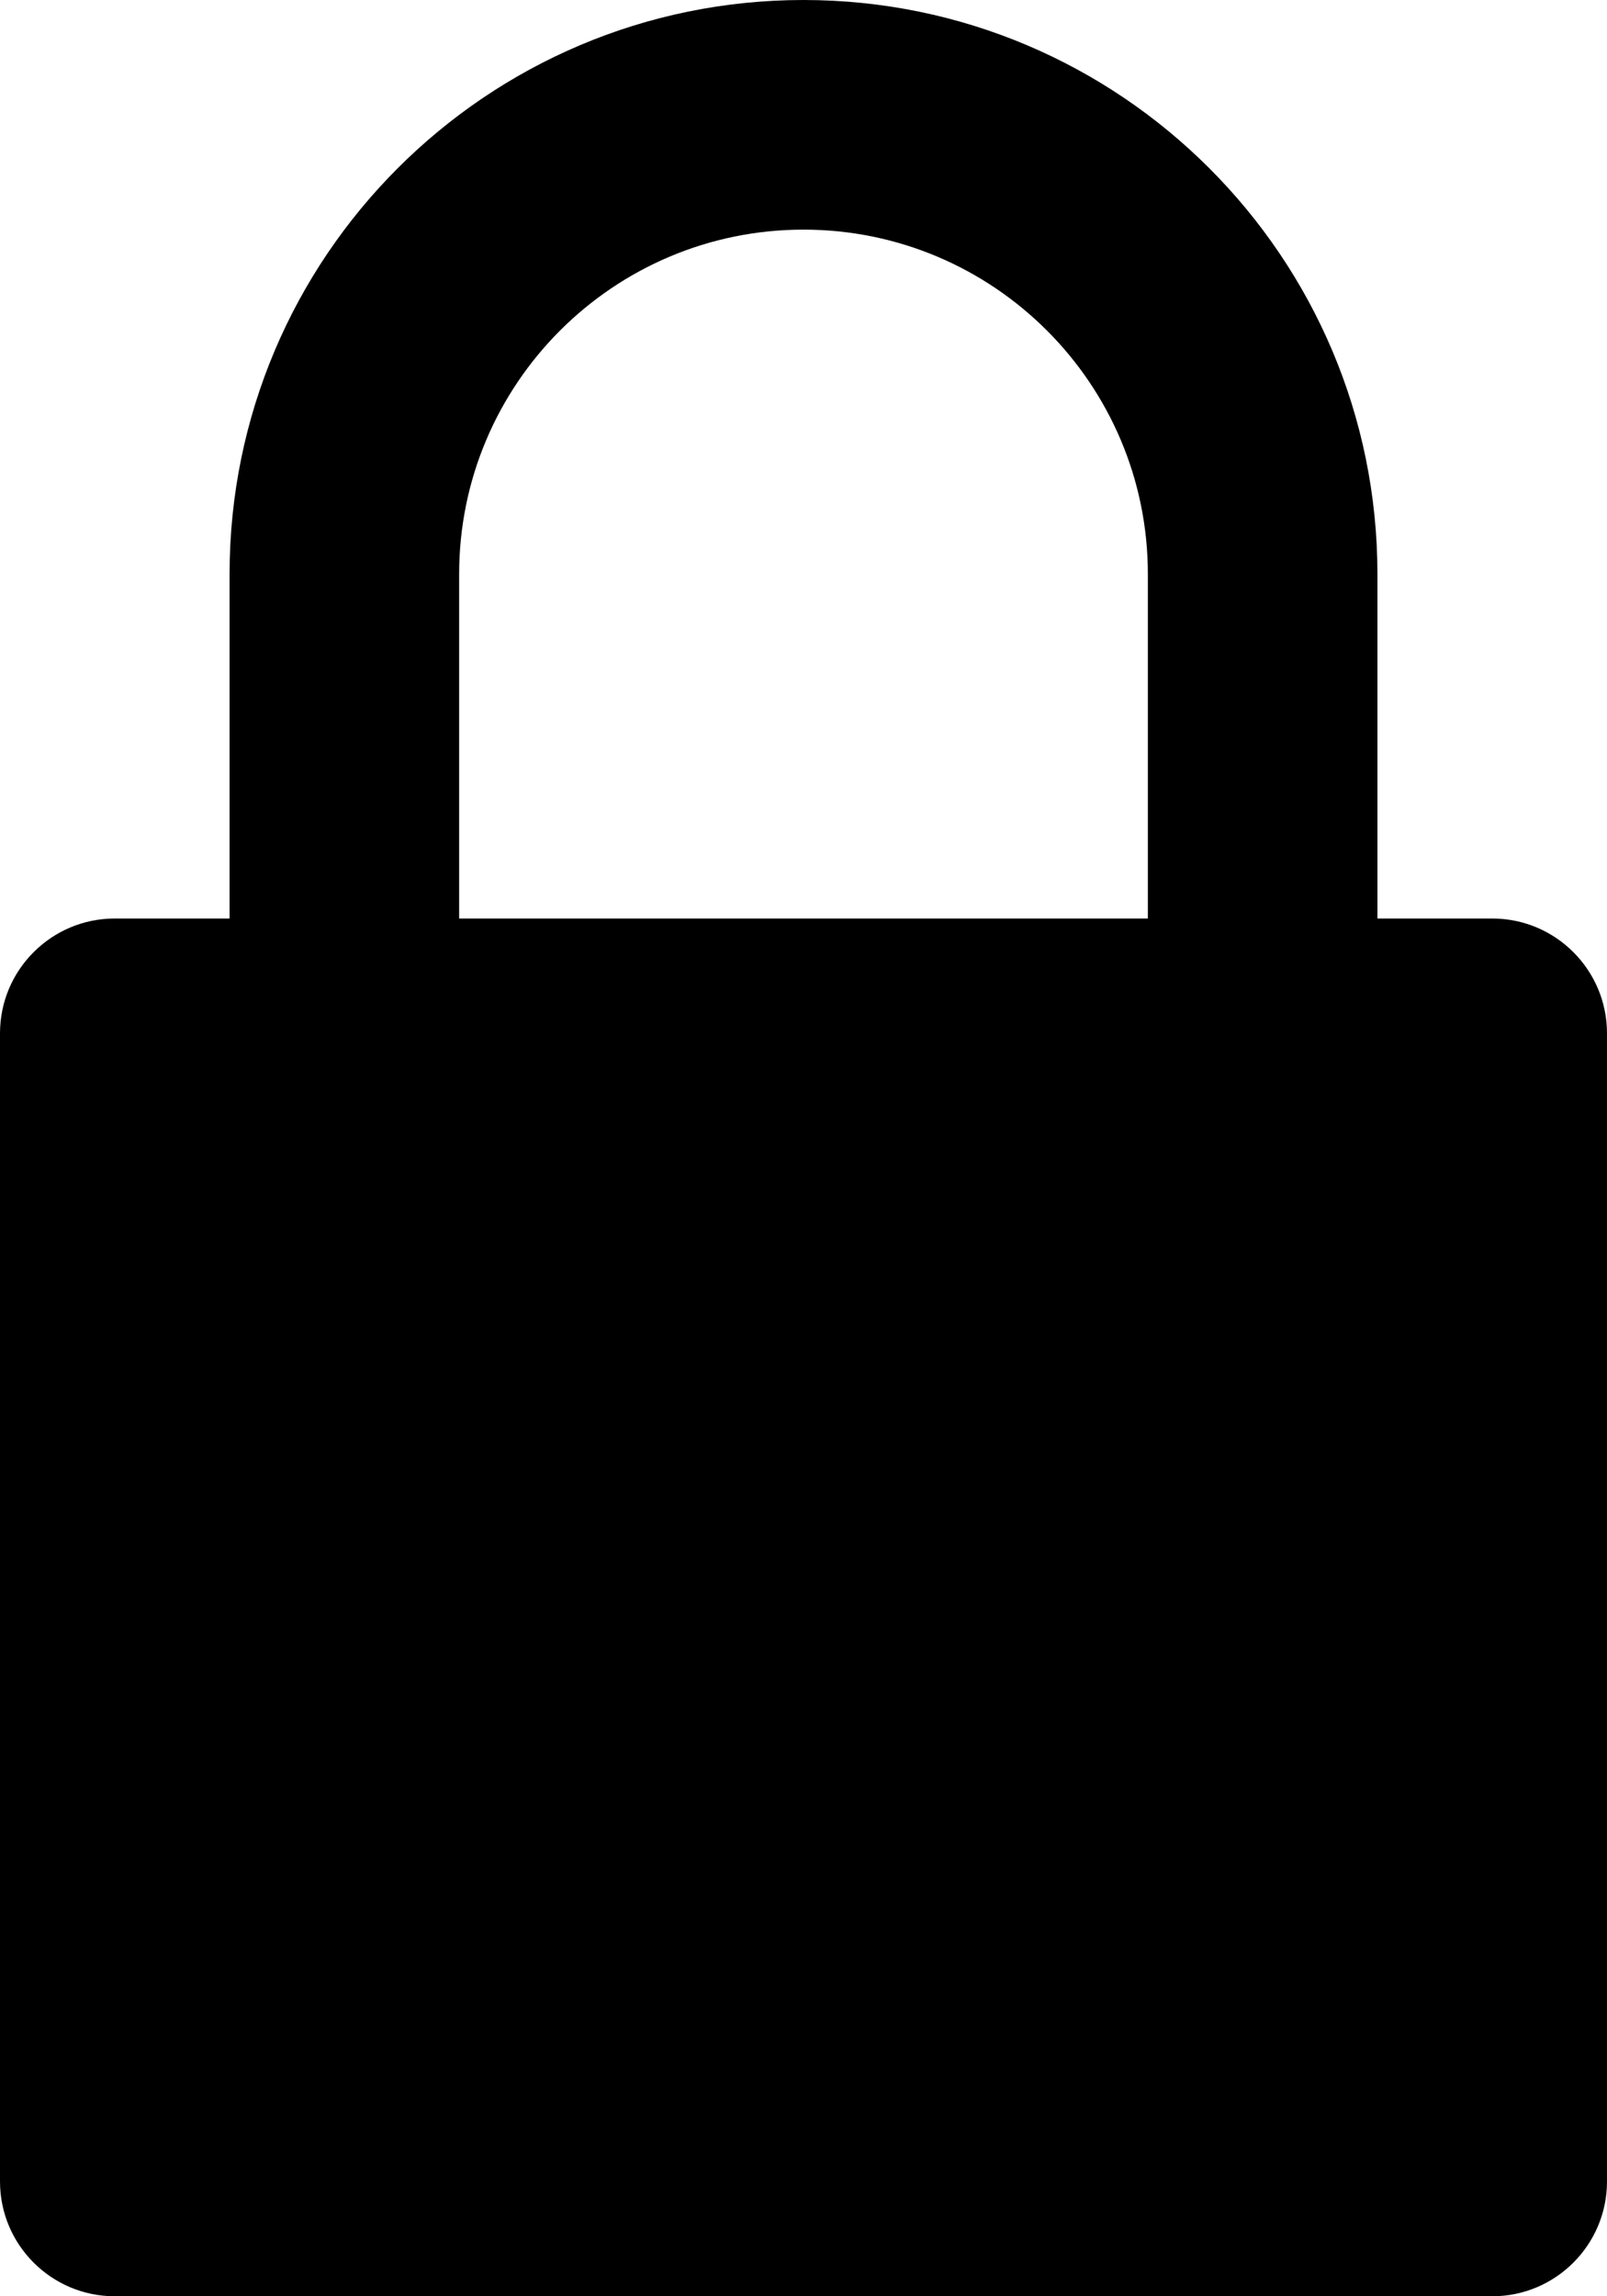 <svg class="svg" width="7" height="10" viewBox="0 0 7 10" xmlns="http://www.w3.org/2000/svg"><path d="M1 4V2.5C1 1.12 2.12 0 3.5 0 4.88 0 6 1.12 6 2.5V4h.5c.276 0 .5.224.5.5v5c0 .276-.224.5-.5.5h-6c-.276 0-.5-.224-.5-.5v-5c0-.276.224-.5.5-.5H1zm4-1.5V4H2V2.5C2 1.672 2.672 1 3.5 1 4.328 1 5 1.672 5 2.5z" fill-rule="evenodd" fill-opacity="1" fill="#000" stroke="none"></path></svg>

